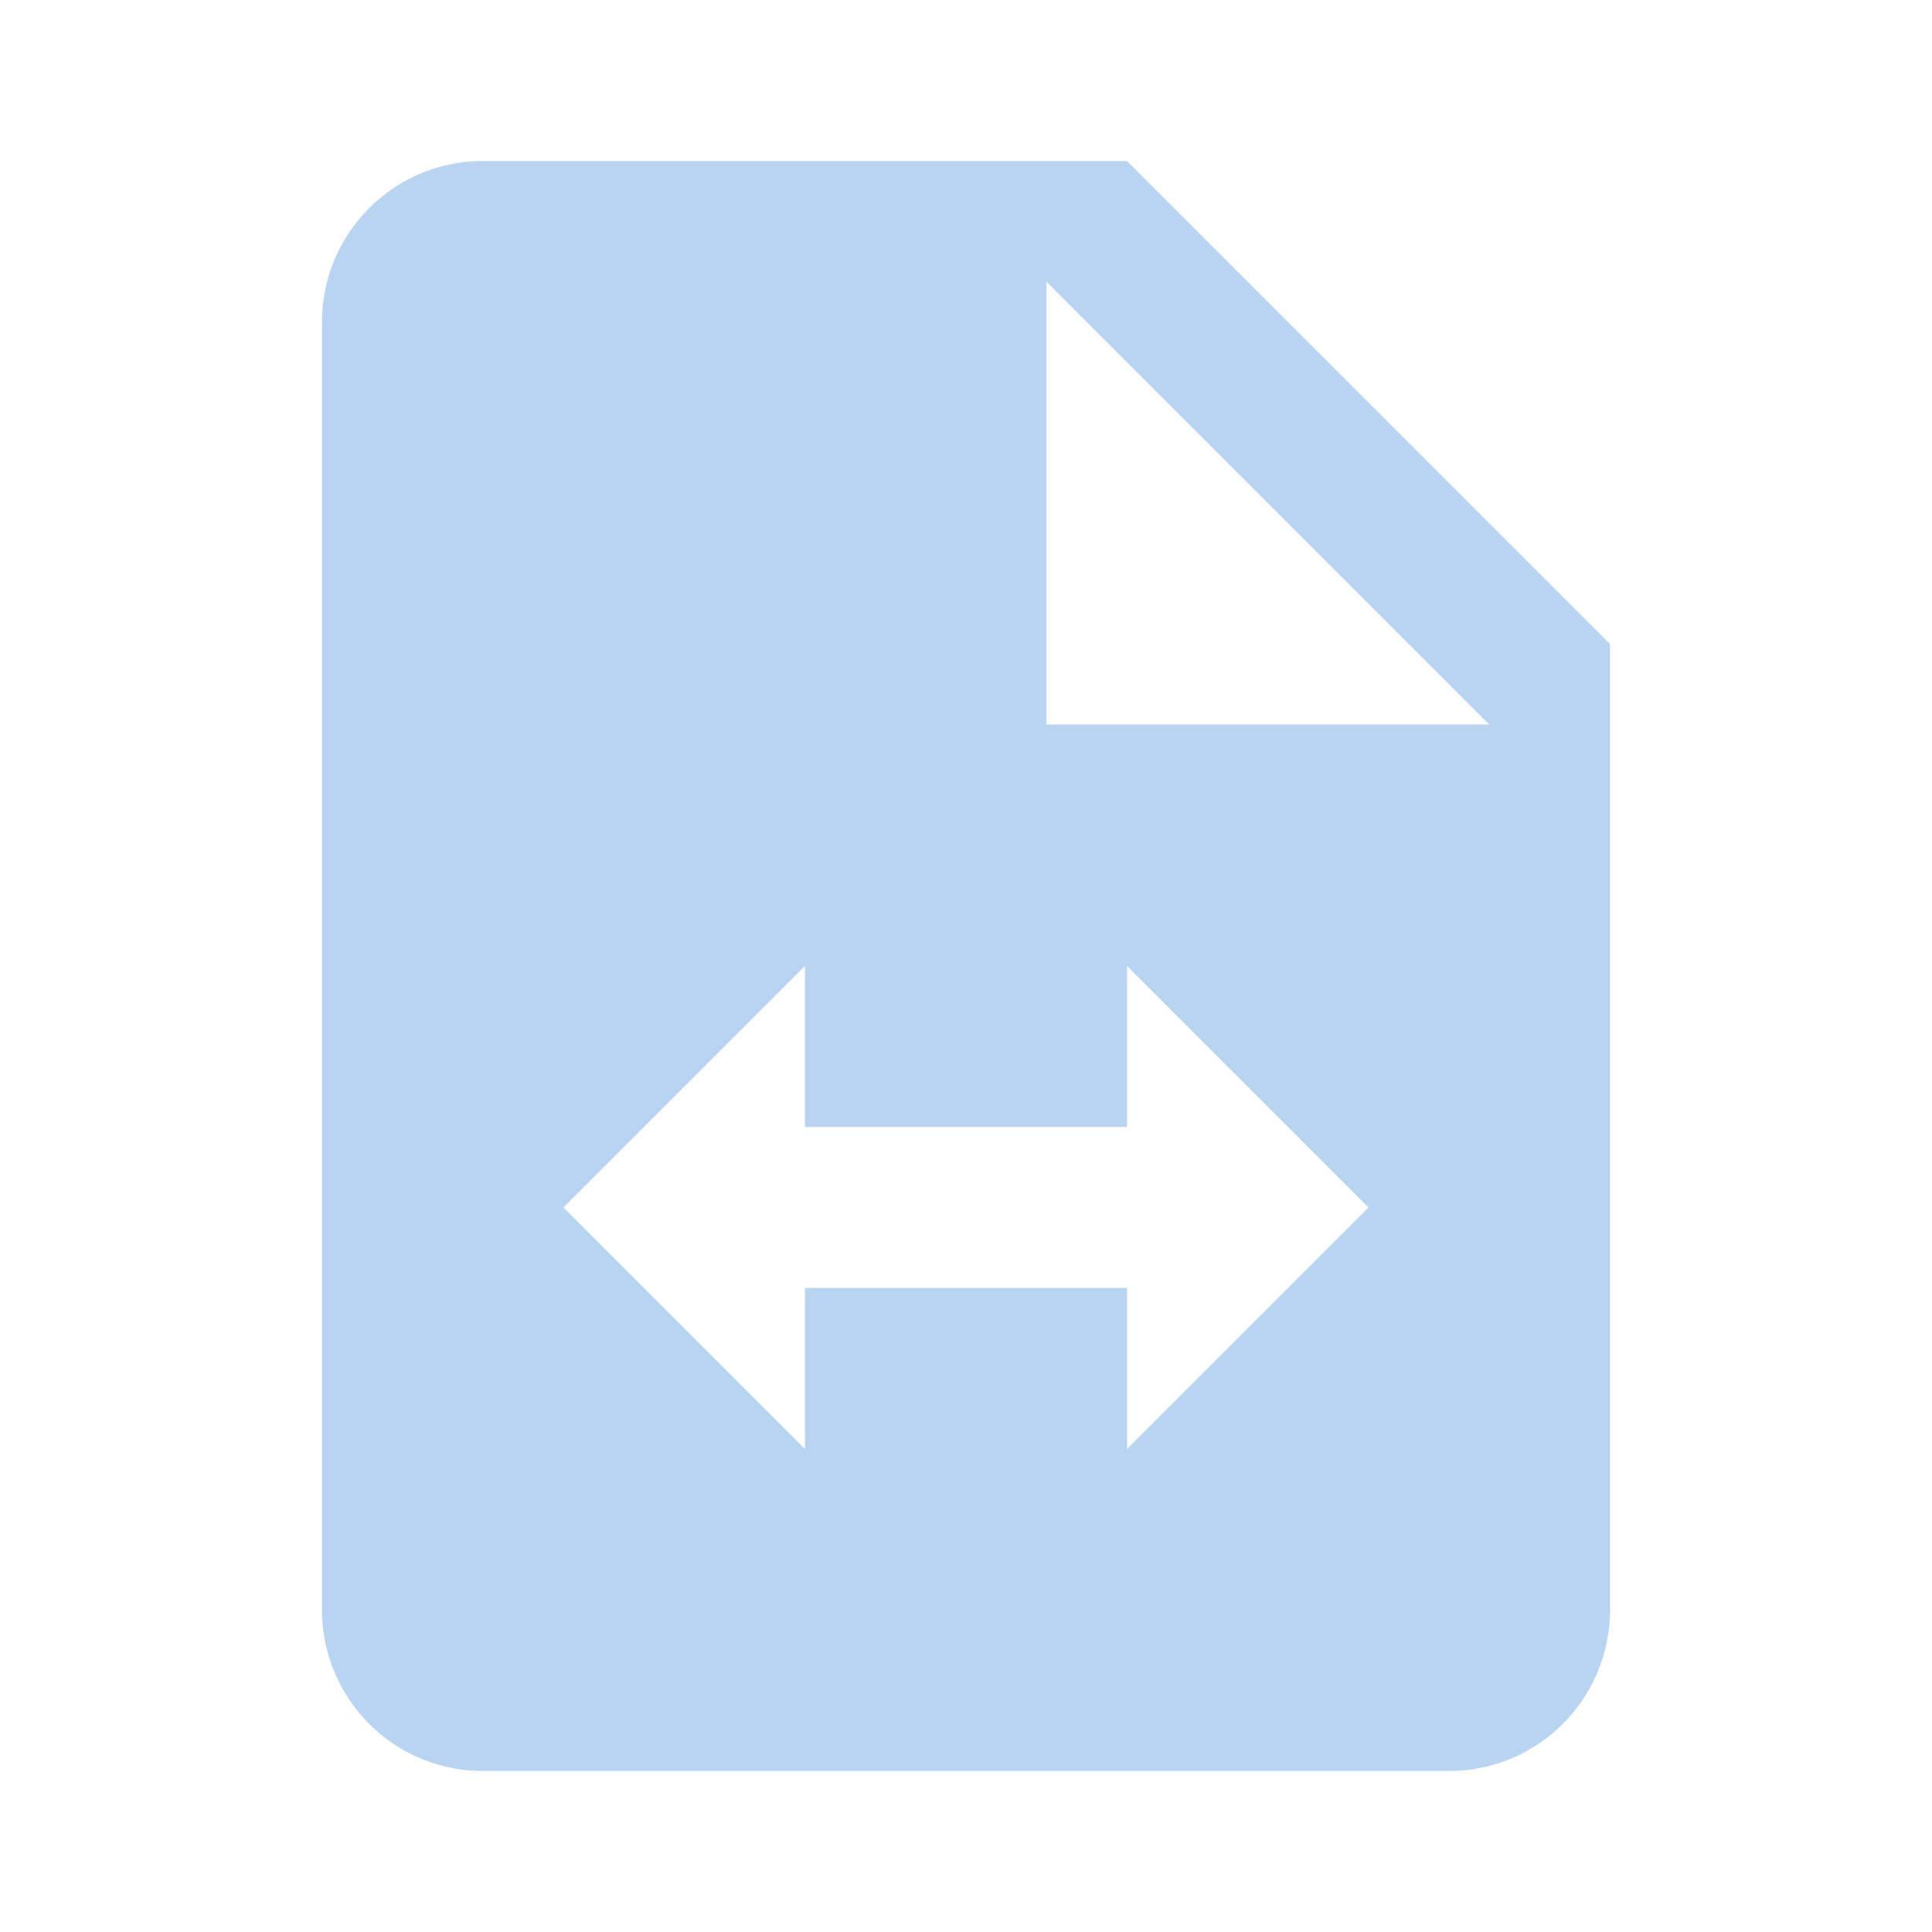 <?xml version="1.0" encoding="UTF-8"?><!DOCTYPE svg PUBLIC "-//W3C//DTD SVG 1.1//EN" "http://www.w3.org/Graphics/SVG/1.1/DTD/svg11.dtd"><svg xmlns="http://www.w3.org/2000/svg" xmlns:xlink="http://www.w3.org/1999/xlink" version="1.1" id="mdi-file-swap" width="24" height="24" viewBox="0 0 24 24"><path fill="#B9D4F0" d="M14 2H6A2 2 0 0 0 4 4V20A2 2 0 0 0 6 22H18A2 2 0 0 0 20 20V8M14 18V16H10V18L7 15L10 12V14H14V12L17 15M13 9V3.5L18.5 9Z" /></svg>